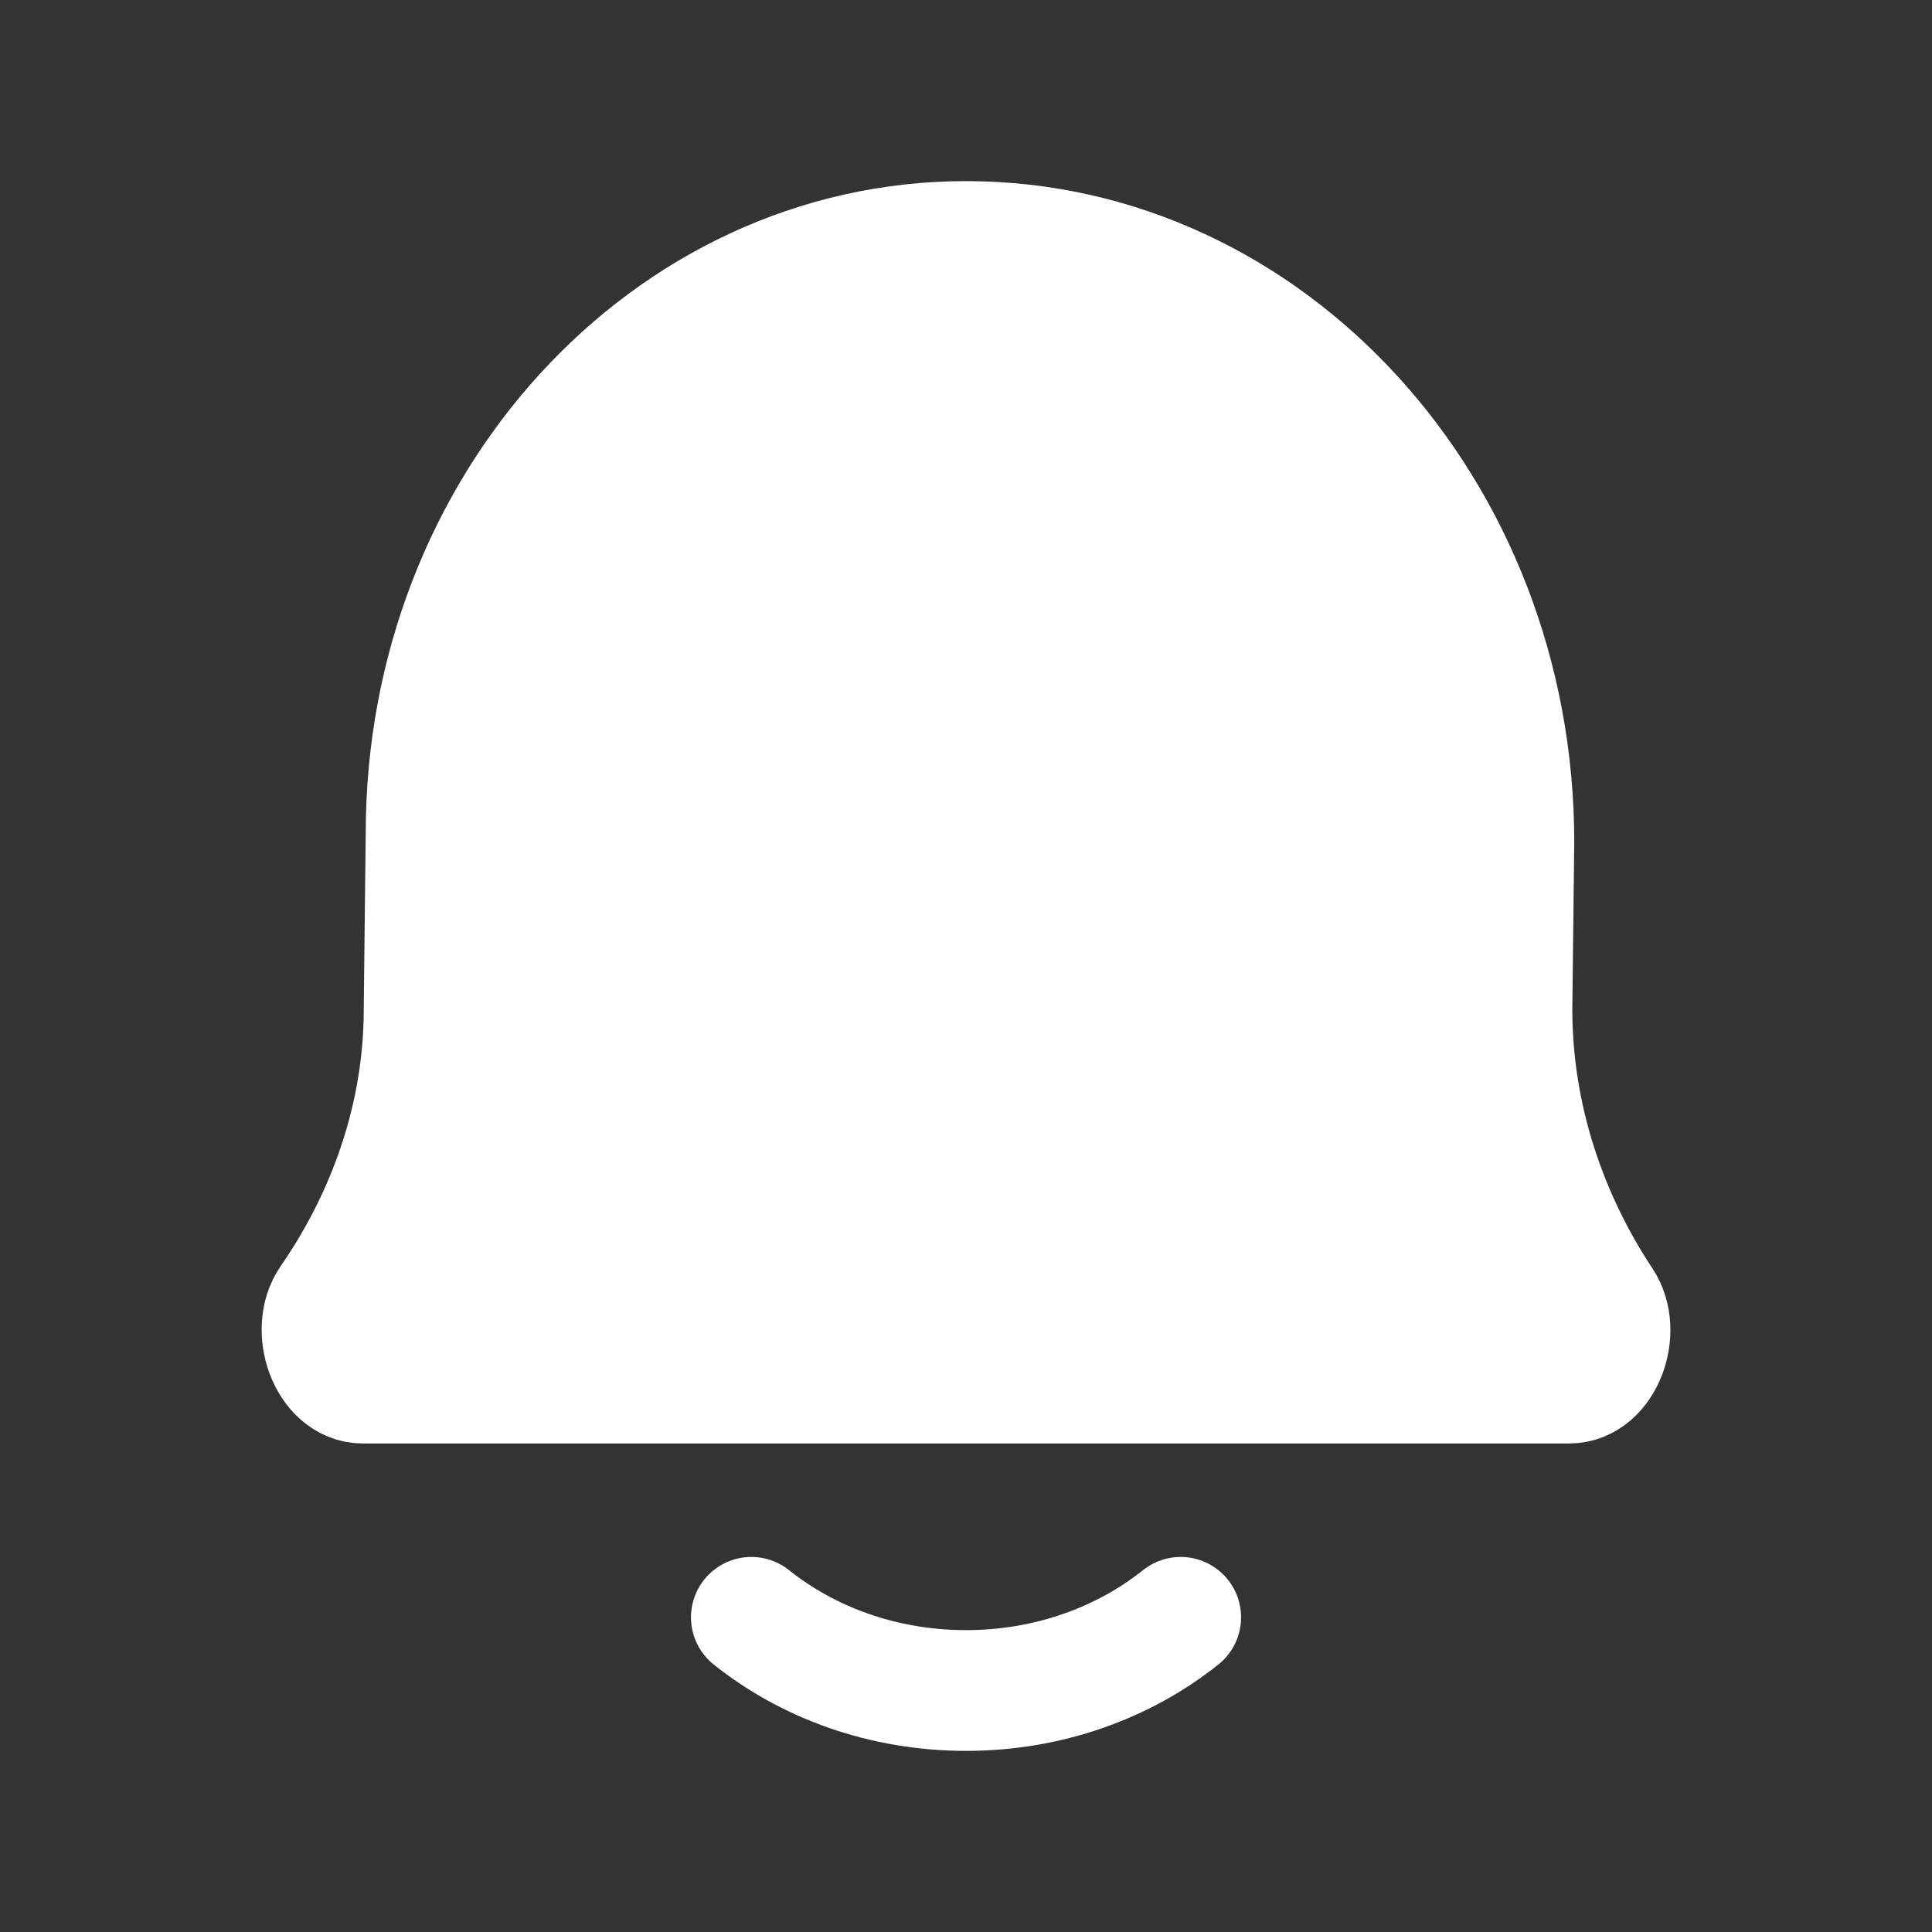 <svg viewBox="0 0 40 40" fill="none" xmlns="http://www.w3.org/2000/svg">
<rect x="0" y="0" width="40" height="40" fill="#333333" stroke="none"/>
<path d="M7.513 28.636H32.489C33.183 28.636 33.577 27.563 33.168 26.948C32.222 25.525 31.303 23.426 31.303 20.895L31.343 17.433C31.343 10.567 26.265 5 20 5C13.827 5 8.822 10.486 8.822 17.253L8.781 20.895C8.781 23.409 7.829 25.496 6.843 26.919C6.418 27.532 6.81 28.636 7.513 28.636Z" fill="white"/>
<path d="M15.556 33.485C16.735 34.427 18.293 35 20 35C21.708 35 23.265 34.427 24.445 33.485M7.513 28.636C6.81 28.636 6.418 27.532 6.843 26.919C7.829 25.496 8.781 23.409 8.781 20.895L8.822 17.253C8.822 10.486 13.827 5 20 5C26.265 5 31.343 10.567 31.343 17.433L31.303 20.895C31.303 23.426 32.222 25.525 33.168 26.948C33.577 27.563 33.183 28.636 32.489 28.636H7.513Z" stroke="white" stroke-width="2.5" stroke-linecap="round" stroke-linejoin="round"/>
</svg>

